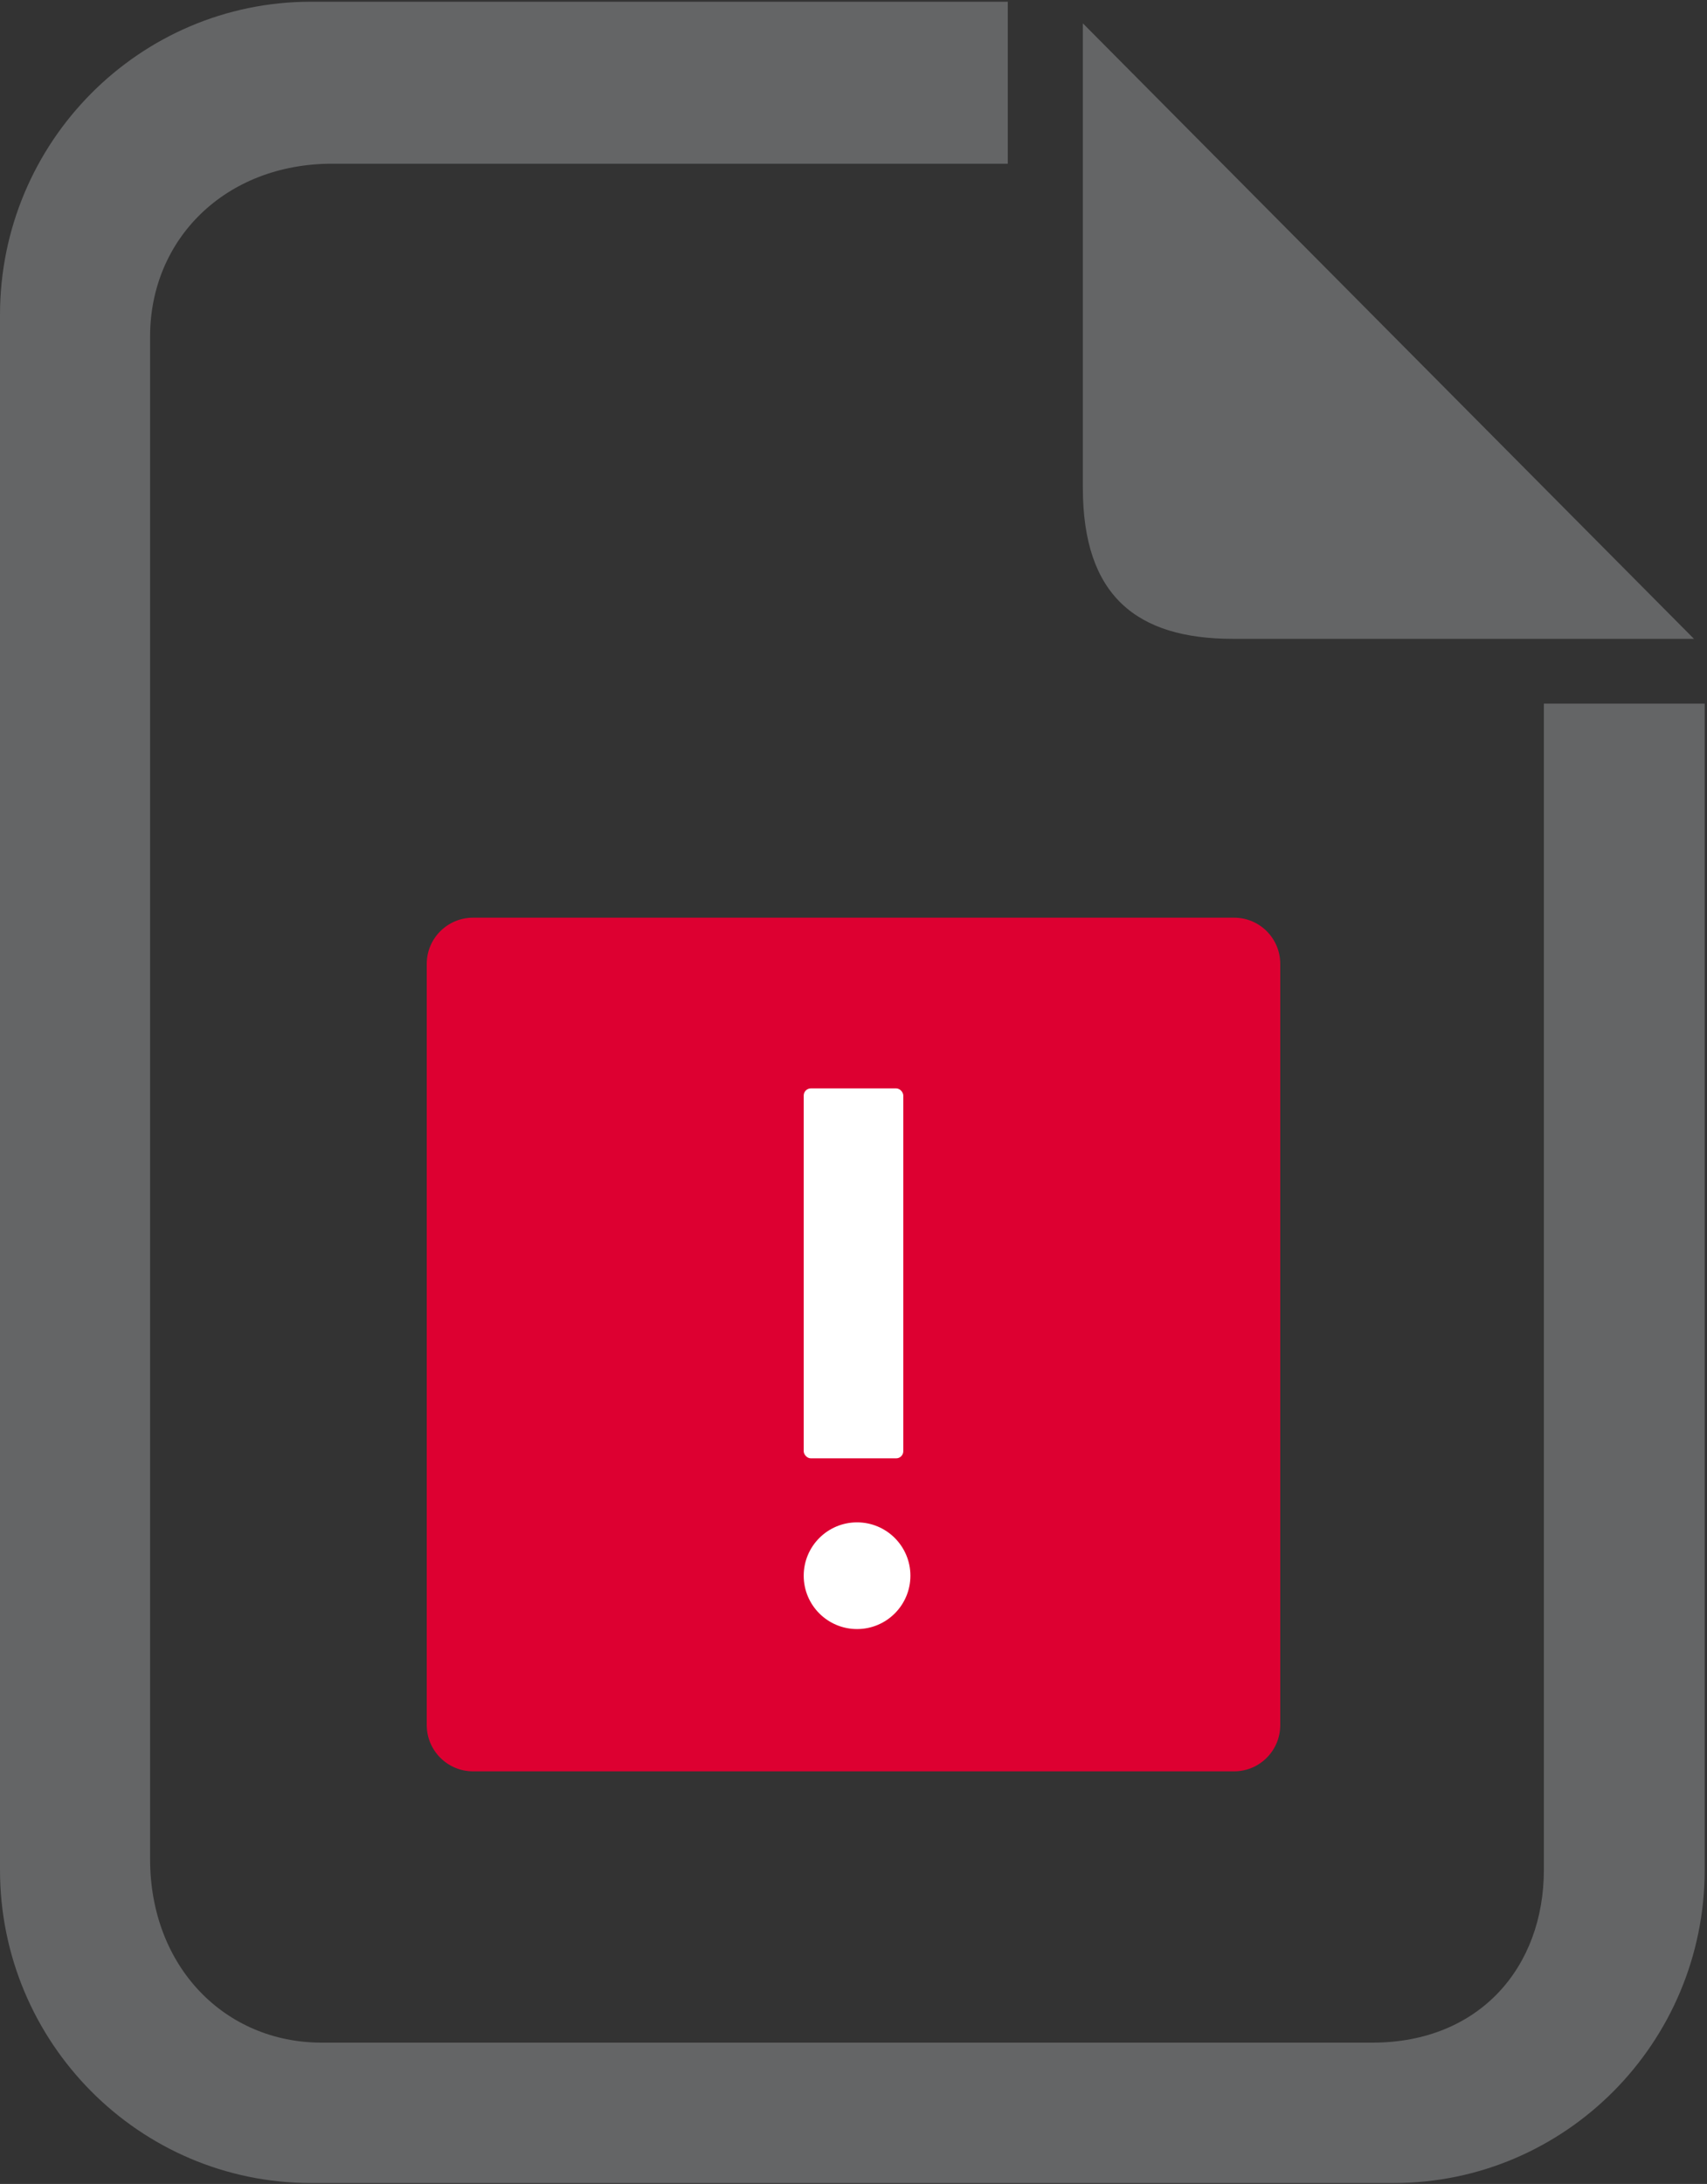 <?xml version="1.0" encoding="UTF-8"?>
<svg width="240px" height="307px" viewBox="0 0 240 307" version="1.1" xmlns="http://www.w3.org/2000/svg" xmlns:xlink="http://www.w3.org/1999/xlink">
    <rect x="0" y="0" width="240" height="307" fill="#333333" stroke="none"/>
    <!-- Generator: Sketch 50.2 (55047) - http://www.bohemiancoding.com/sketch -->
    <title>Group 20</title>
    <desc>Created with Sketch.</desc>
    <defs></defs>
    <g id="Page-2" stroke="none" stroke-width="1" fill="none" fill-rule="evenodd">
        <g id="Group-20">
            <g id="Group-19" fill="#646566" fill-rule="nonzero">
                <g id="Doc">
                    <path d="M152.246,3.279 L152.246,68.551 C152.246,83.731 159.783,89.803 173.35,89.803 L238.167,89.803 L152.246,3.279 Z" id="Shape"></path>
                    <path d="M217.064,101.946 L217.064,262.85 C217.064,276.512 208.02,287.137 192.946,287.137 L45.222,287.137 C31.655,287.137 21.103,276.512 21.103,261.332 L21.103,47.3 C21.103,33.638 31.655,23.012 46.729,23.012 L141.694,23.012 L141.694,1.761 L141.694,0.243 L43.714,0.243 C19.596,0.243 -1.42108547e-14,19.976 -1.42108547e-14,44.264 L-1.42108547e-14,262.85 C-1.42108547e-14,287.137 19.596,306.871 43.714,306.871 L195.96,306.871 C220.079,306.871 239.675,287.137 239.675,262.85 L239.675,98.91 L217.064,98.91 L217.064,101.946 Z" id="Shape"></path>
                </g>
            </g>
            <g id="Status_Bad-Copy" transform="translate(60, 129)">
                <path d="M113.516,0 L6.508,0 C2.923,0 0,2.905 0,6.486 L0,113.497 C0,117.087 2.923,120 6.508,120 L113.516,120 C117.093,120 120,117.087 120,113.497 L120,6.486 C120,2.905 117.093,0 113.516,0 Z" id="Bad-Copy" fill="#DD0031"></path>
                <rect id="Rectangle-7" fill="#FFFFFF" x="53" y="24" width="14" height="52" rx="1"></rect>
                <circle id="Oval-3" fill="#FFFFFF" cx="60.5" cy="92.5" r="7.5"></circle>
            </g>
        </g>
    </g>
</svg>